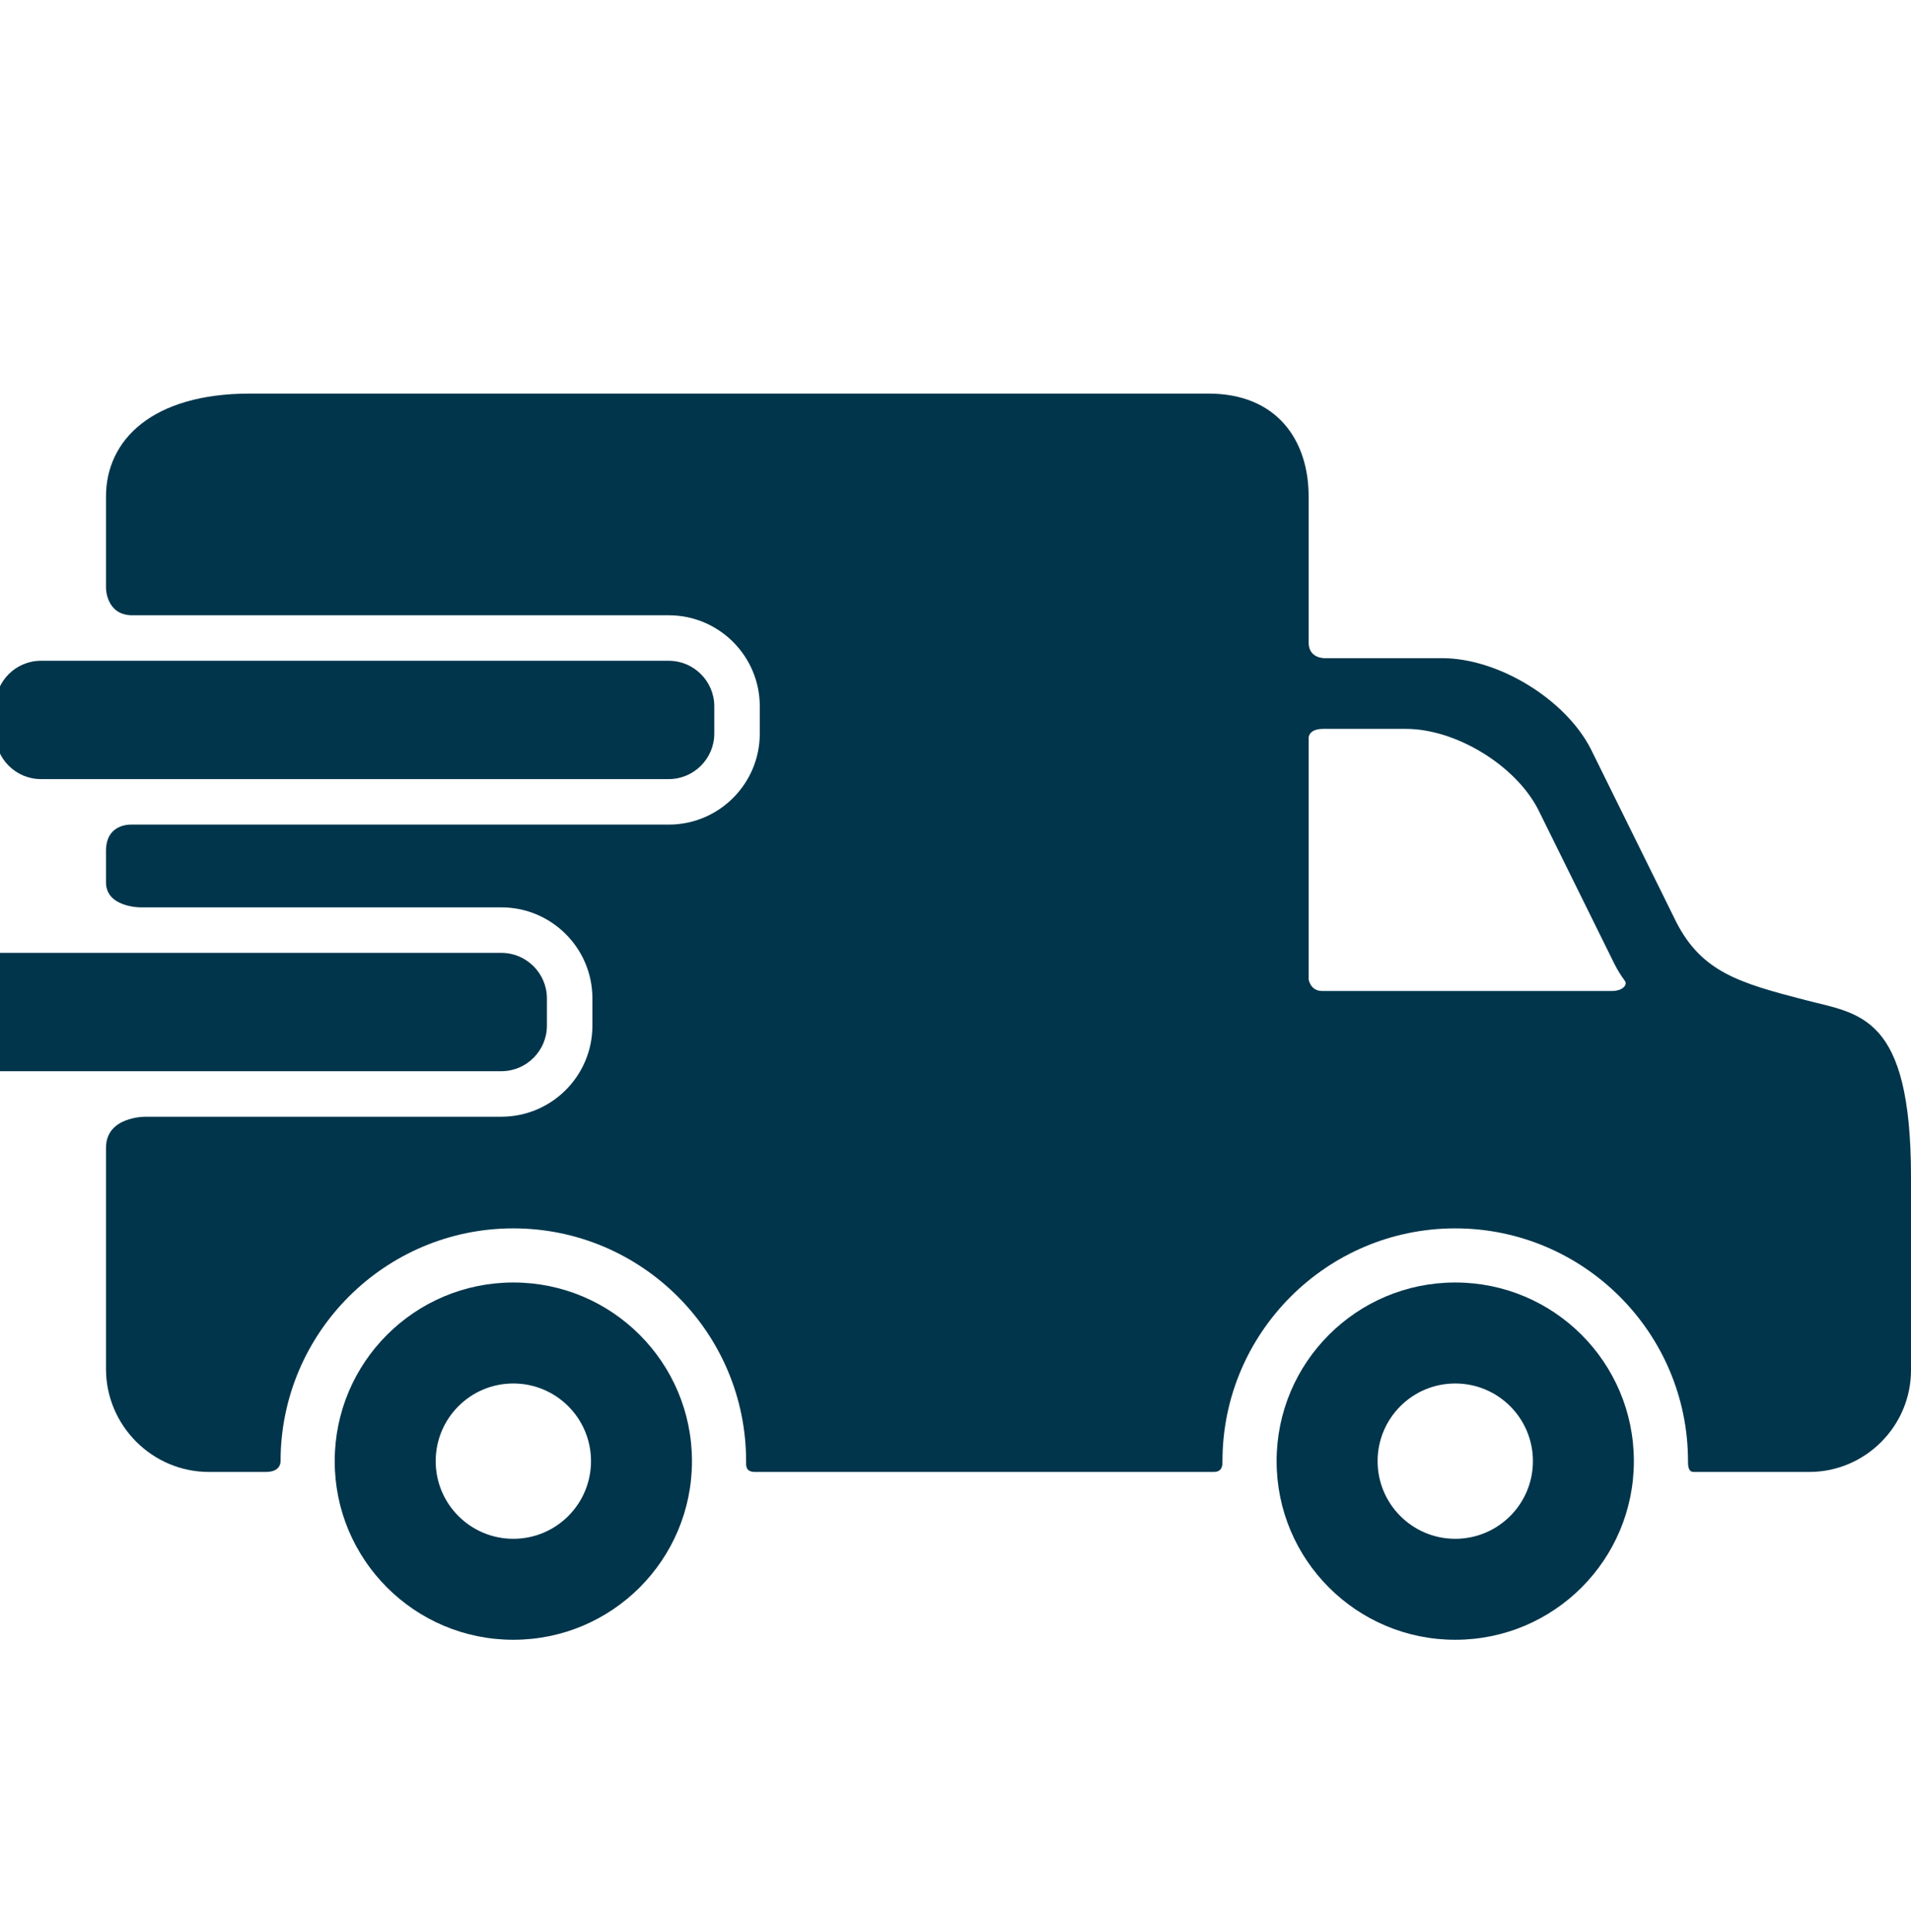 <svg width="94" height="95" viewBox="0 0 94 95" fill="none" xmlns="http://www.w3.org/2000/svg">
<g clip-path="url(#clip0_134_6161)">
<path d="M25.25 63.073C20.397 63.073 16.464 67.005 16.464 71.859C16.464 76.713 20.397 80.644 25.25 80.644C30.105 80.644 34.037 76.713 34.037 71.859C34.037 67.005 30.105 63.073 25.25 63.073ZM25.25 75.678C23.14 75.678 21.431 73.968 21.431 71.859C21.431 69.748 23.14 68.039 25.25 68.039C27.36 68.039 29.071 69.748 29.071 71.859C29.071 73.968 27.36 75.678 25.25 75.678ZM71.582 63.073C66.728 63.073 62.795 67.005 62.795 71.859C62.795 76.713 66.728 80.644 71.582 80.644C76.437 80.644 80.368 76.713 80.368 71.859C80.368 67.005 76.437 63.073 71.582 63.073ZM71.582 75.678C69.472 75.678 67.763 73.968 67.763 71.859C67.763 69.748 69.472 68.039 71.582 68.039C73.692 68.039 75.403 69.748 75.403 71.859C75.403 73.968 73.692 75.678 71.582 75.678ZM35.135 36.078C35.135 37.309 34.127 38.316 32.897 38.316H2.009C0.778 38.316 -0.229 37.309 -0.229 36.078V34.735C-0.229 33.504 0.778 32.497 2.009 32.497H32.897C34.128 32.497 35.135 33.504 35.135 34.735V36.078Z" fill="#00354B"/>
<path d="M88.798 49.182C85.577 48.345 83.733 47.818 82.468 45.375L78.238 36.811C76.972 34.368 73.686 32.368 70.935 32.368H65.15C65.15 32.368 64.371 32.385 64.371 31.602V24.419C64.371 21.634 62.795 19.356 59.444 19.356H12.291C7.492 19.356 5.214 21.634 5.214 24.419V28.92C5.214 28.92 5.214 30.259 6.51 30.259H32.896C35.365 30.259 37.373 32.267 37.373 34.735V36.078C37.373 38.547 35.365 40.554 32.896 40.554H6.51C6.51 40.554 5.214 40.447 5.214 41.846V43.394C5.214 44.625 6.901 44.624 6.901 44.624H24.663C27.132 44.624 29.14 46.632 29.14 49.1V50.443C29.14 52.912 27.132 54.92 24.663 54.92H7.181C7.181 54.92 5.214 54.883 5.214 56.45V67.327C5.214 70.111 7.492 72.39 10.277 72.39H13.073C13.708 72.39 13.801 72.037 13.801 71.859C13.801 65.546 18.937 60.411 25.25 60.411C31.564 60.411 36.7 65.547 36.7 71.859C36.7 72.037 36.649 72.39 37.134 72.39H59.703C60.151 72.39 60.132 72.013 60.132 71.859C60.132 65.546 65.269 60.411 71.582 60.411C77.895 60.411 83.031 65.547 83.031 71.859C83.031 72.037 83.027 72.39 83.307 72.39H88.997C91.749 72.39 94 70.139 94 67.387V57.882C94 49.878 91.473 49.878 88.798 49.182ZM79.278 48.737H65.037C64.449 48.737 64.371 48.164 64.371 48.164V36.302C64.371 36.302 64.338 35.846 65.093 35.846H69.157C71.605 35.846 74.529 37.625 75.655 39.799L79.419 47.42C79.566 47.708 79.737 47.983 79.928 48.243C80.062 48.422 79.838 48.737 79.278 48.737Z" fill="#00354B"/>
<path d="M26.902 50.443C26.902 51.675 25.894 52.682 24.663 52.682H-3.762C-4.993 52.682 -6 51.675 -6 50.443V49.1C-6 47.87 -4.993 46.862 -3.762 46.862H24.663C25.895 46.862 26.902 47.87 26.902 49.1V50.443Z" fill="#00354B"/>
</g>
<defs>
<clipPath id="clip0_134_6161">
<rect width="100" height="100" fill="white" transform="translate(-6)"/>
</clipPath>
</defs>
</svg>
